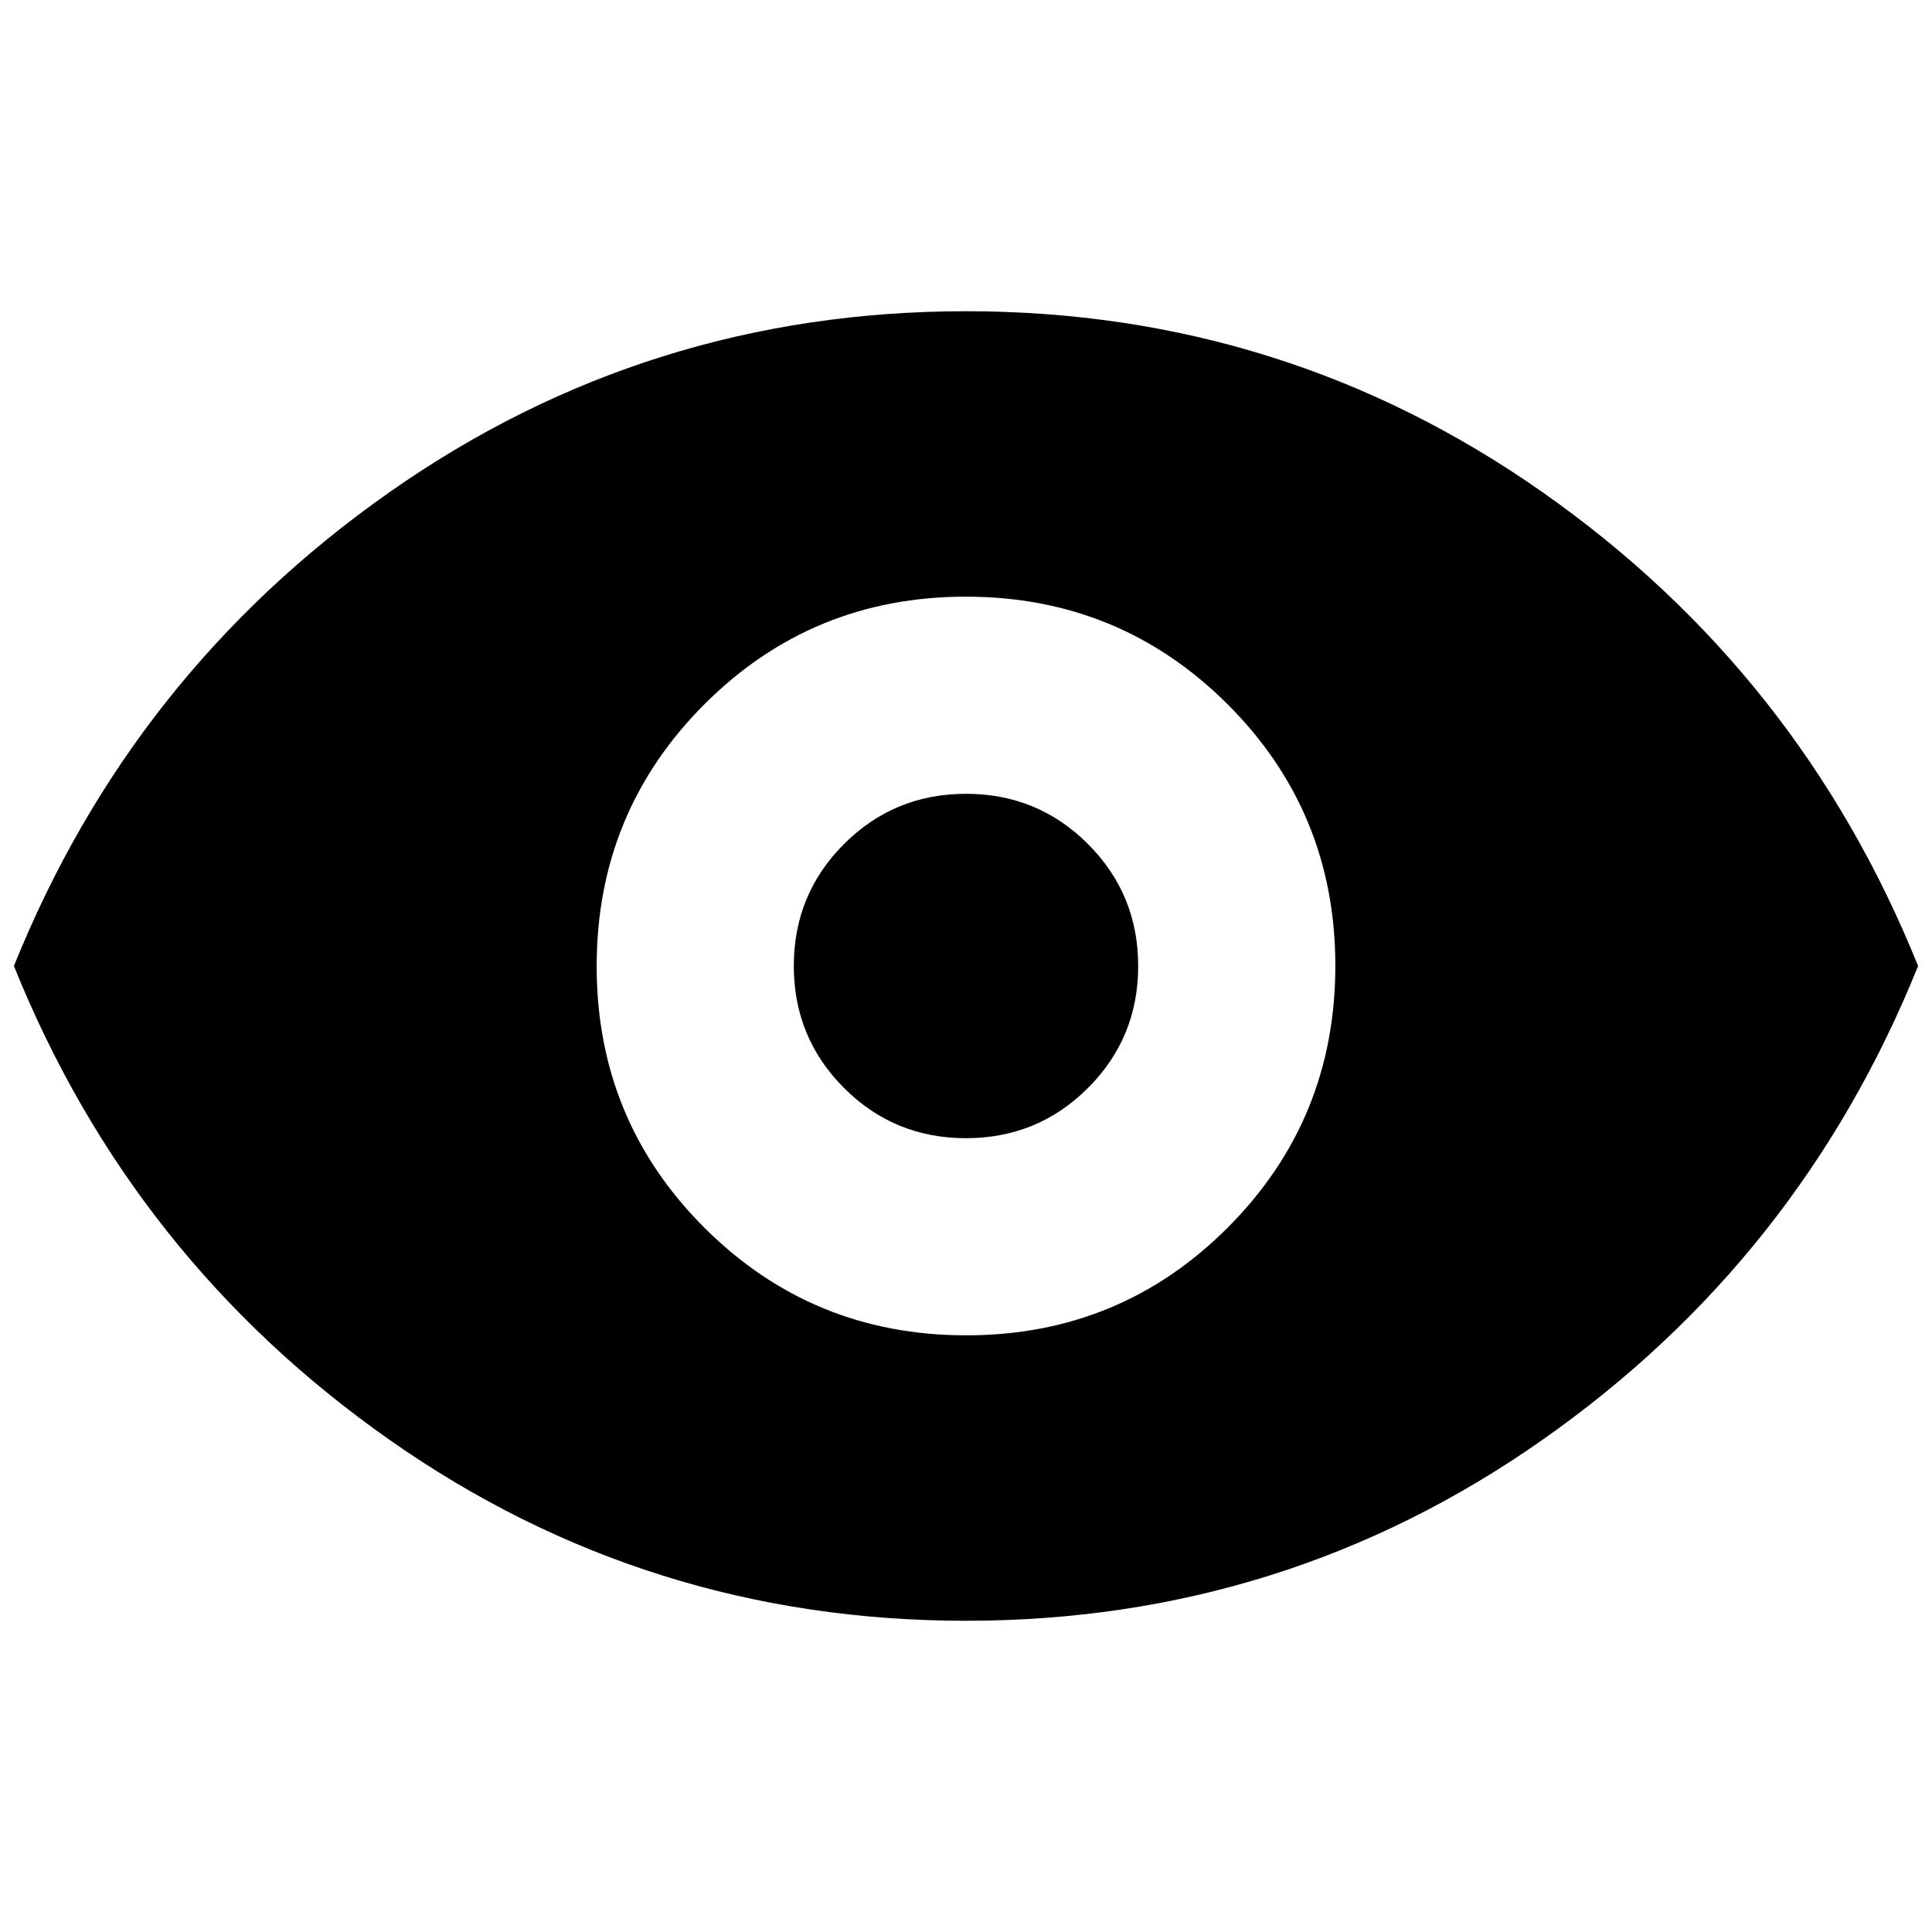 <svg xmlns="http://www.w3.org/2000/svg" height="20" viewBox="0 -960 960 960" width="20"><path d="M480.1-296.48q76.51 0 129.96-53.55 53.46-53.56 53.46-130.07 0-76.51-53.55-129.96-53.56-53.46-130.07-53.46-76.51 0-129.96 53.55-53.46 53.56-53.46 130.07 0 76.51 53.55 129.96 53.56 53.46 130.07 53.46Zm-.12-97.96q-35.66 0-60.6-24.96-24.94-24.96-24.94-60.62t24.96-60.6q24.96-24.94 60.62-24.94t60.6 24.96q24.94 24.96 24.94 60.62t-24.96 60.6q-24.96 24.94-60.62 24.94Zm.02 239.79q-158.29 0-286.34-89.83Q65.61-334.3 6.91-480q58.7-145.7 186.75-235.52Q321.71-805.35 480-805.35q158.29 0 286.34 89.83Q894.39-625.7 953.09-480q-58.7 145.7-186.75 235.52Q638.29-154.65 480-154.65Z"/></svg>